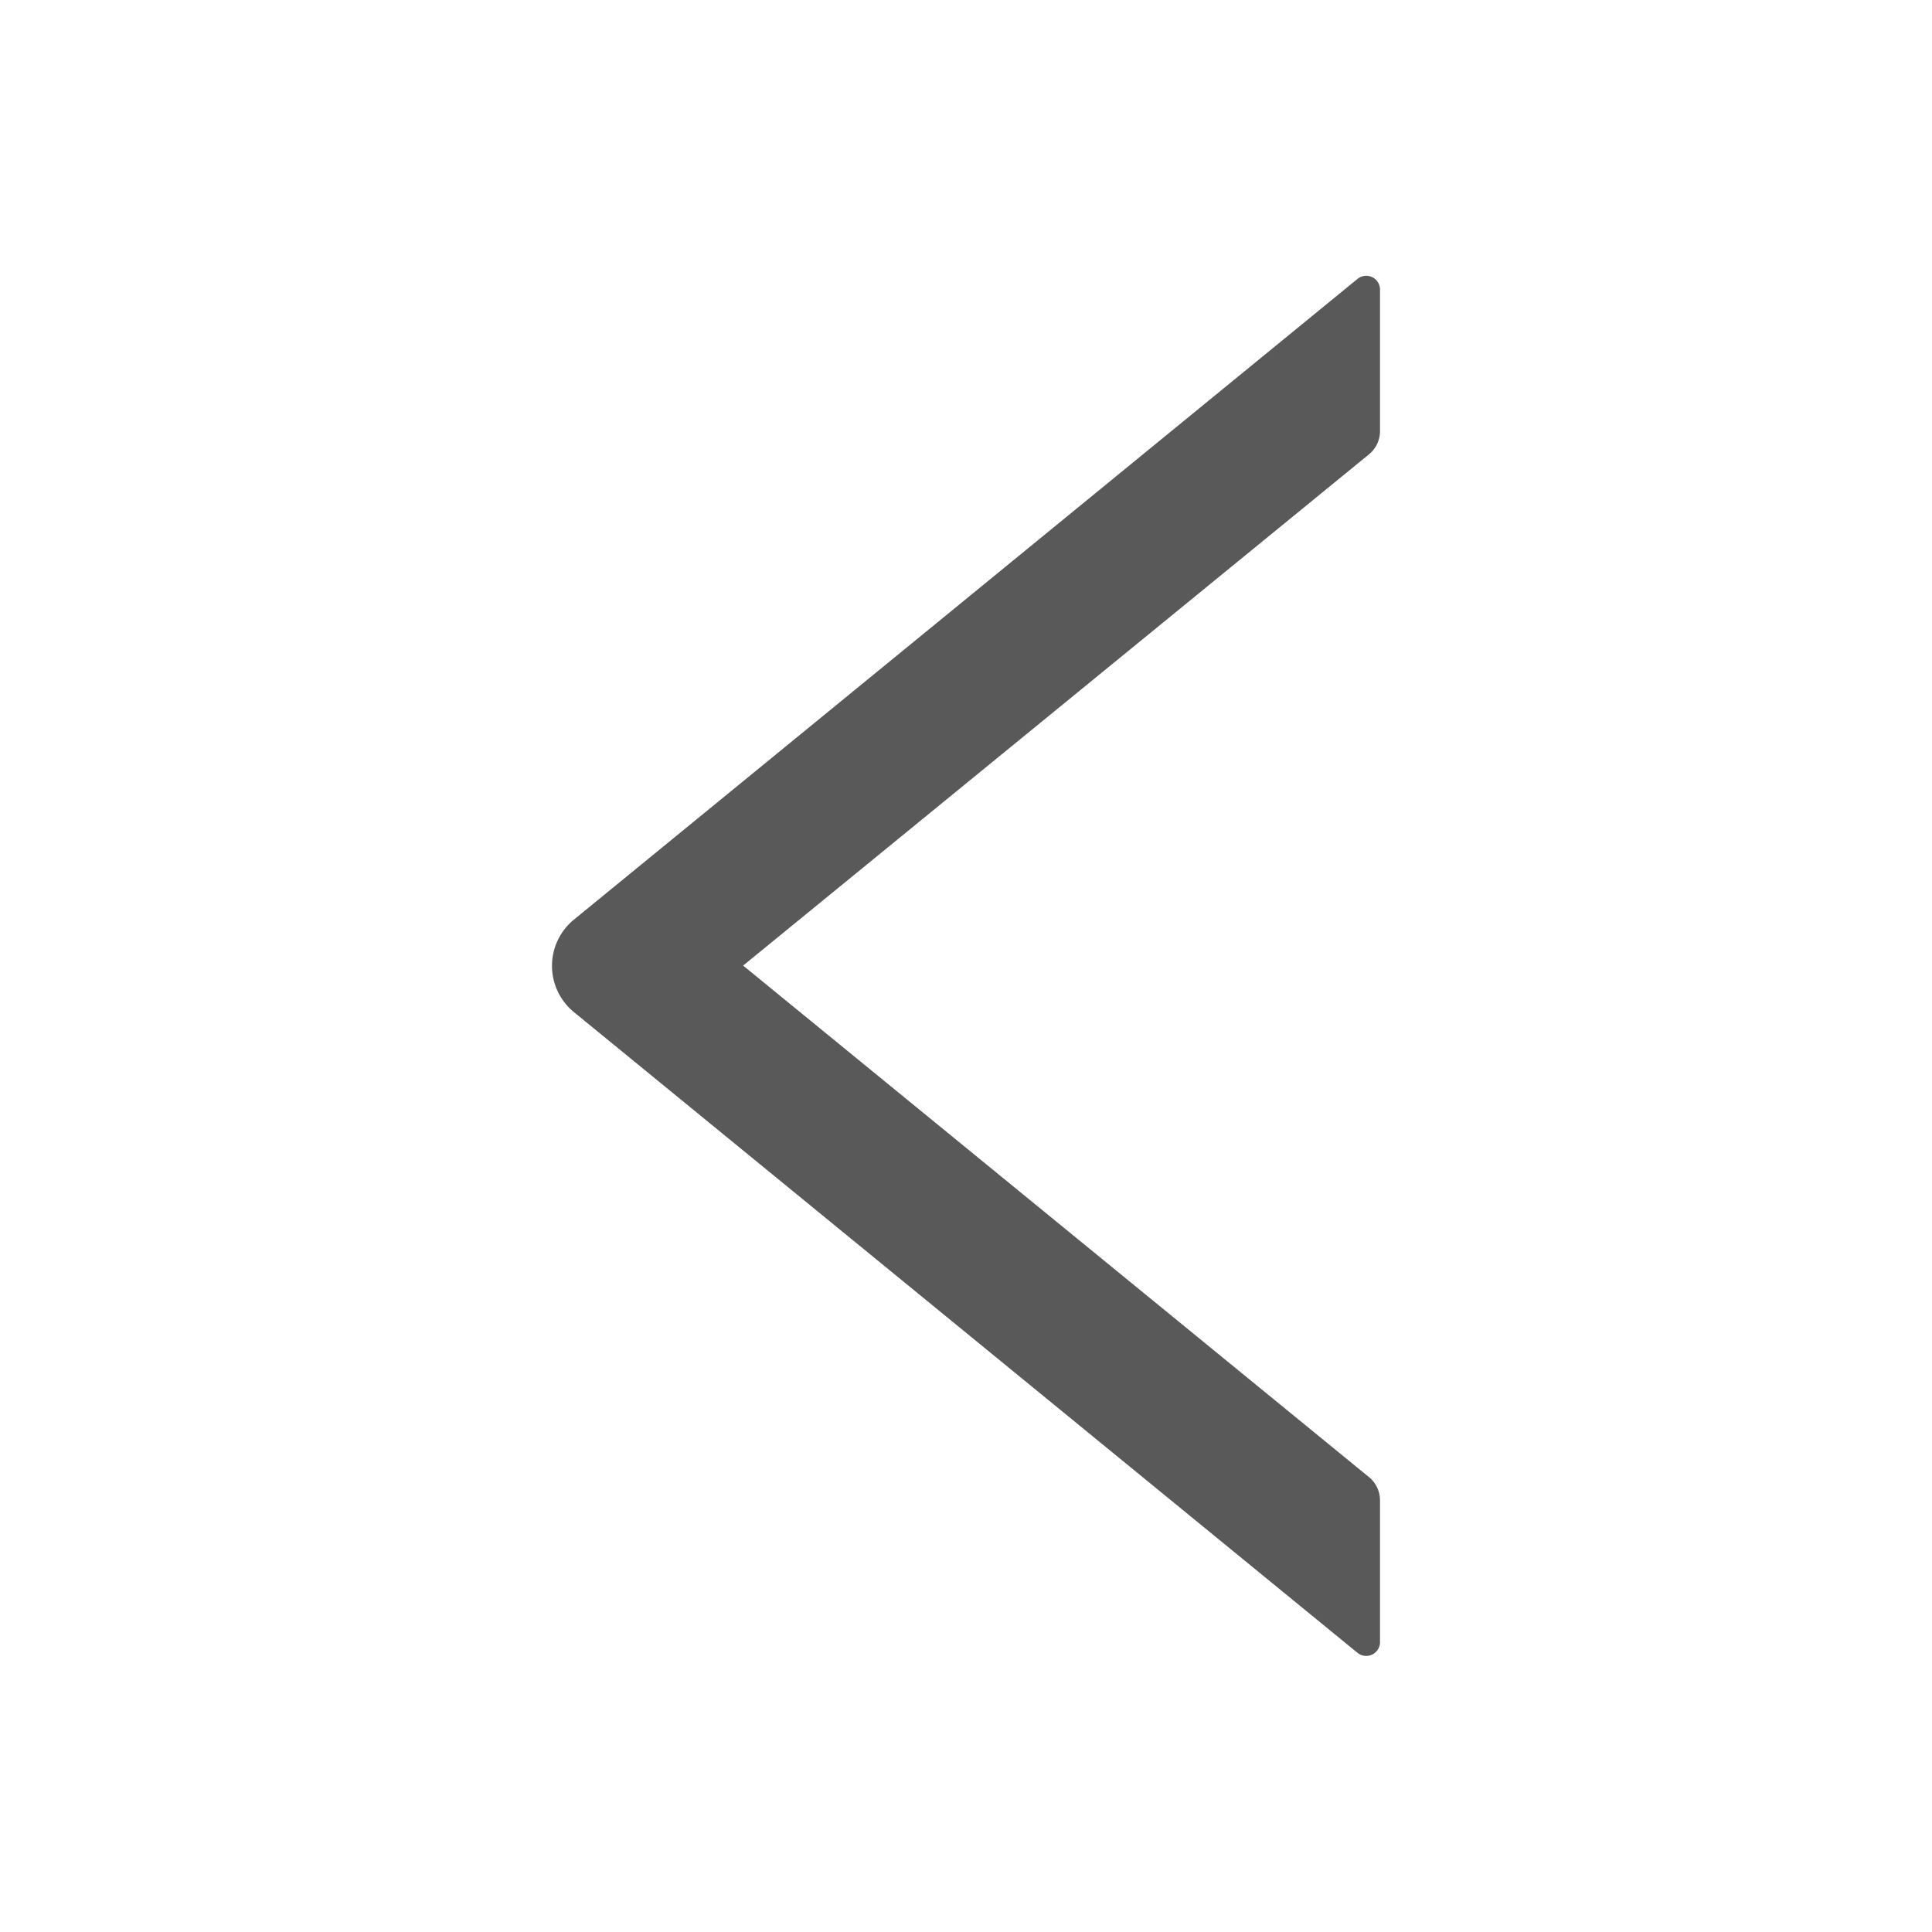 <svg xmlns="http://www.w3.org/2000/svg" width="14" height="14" viewBox="0 0 14 14">
  <defs>
    <style>
      .cls-1 {
        fill: none;
      }

      .cls-2 {
        fill: rgba(0,0,0,0.65);
      }
    </style>
  </defs>
  <g id="icon_left" data-name="icon/left" transform="translate(0 -1)">
    <rect id="矩形_39" data-name="矩形 39" class="cls-1" width="14" height="14" transform="translate(0 1)"/>
    <path id="路径_27" data-name="路径 27" class="cls-2" d="M254,141.858v1.02a.1.1,0,0,1-.163.083l-5.682-4.646a.433.433,0,0,1,0-.664l5.682-4.646a.1.1,0,0,1,.163.083v1.02a.217.217,0,0,1-.077.166l-4.538,3.707,4.538,3.709A.217.217,0,0,1,254,141.858Z" transform="translate(-244 -129.984)"/>
  </g>
</svg>